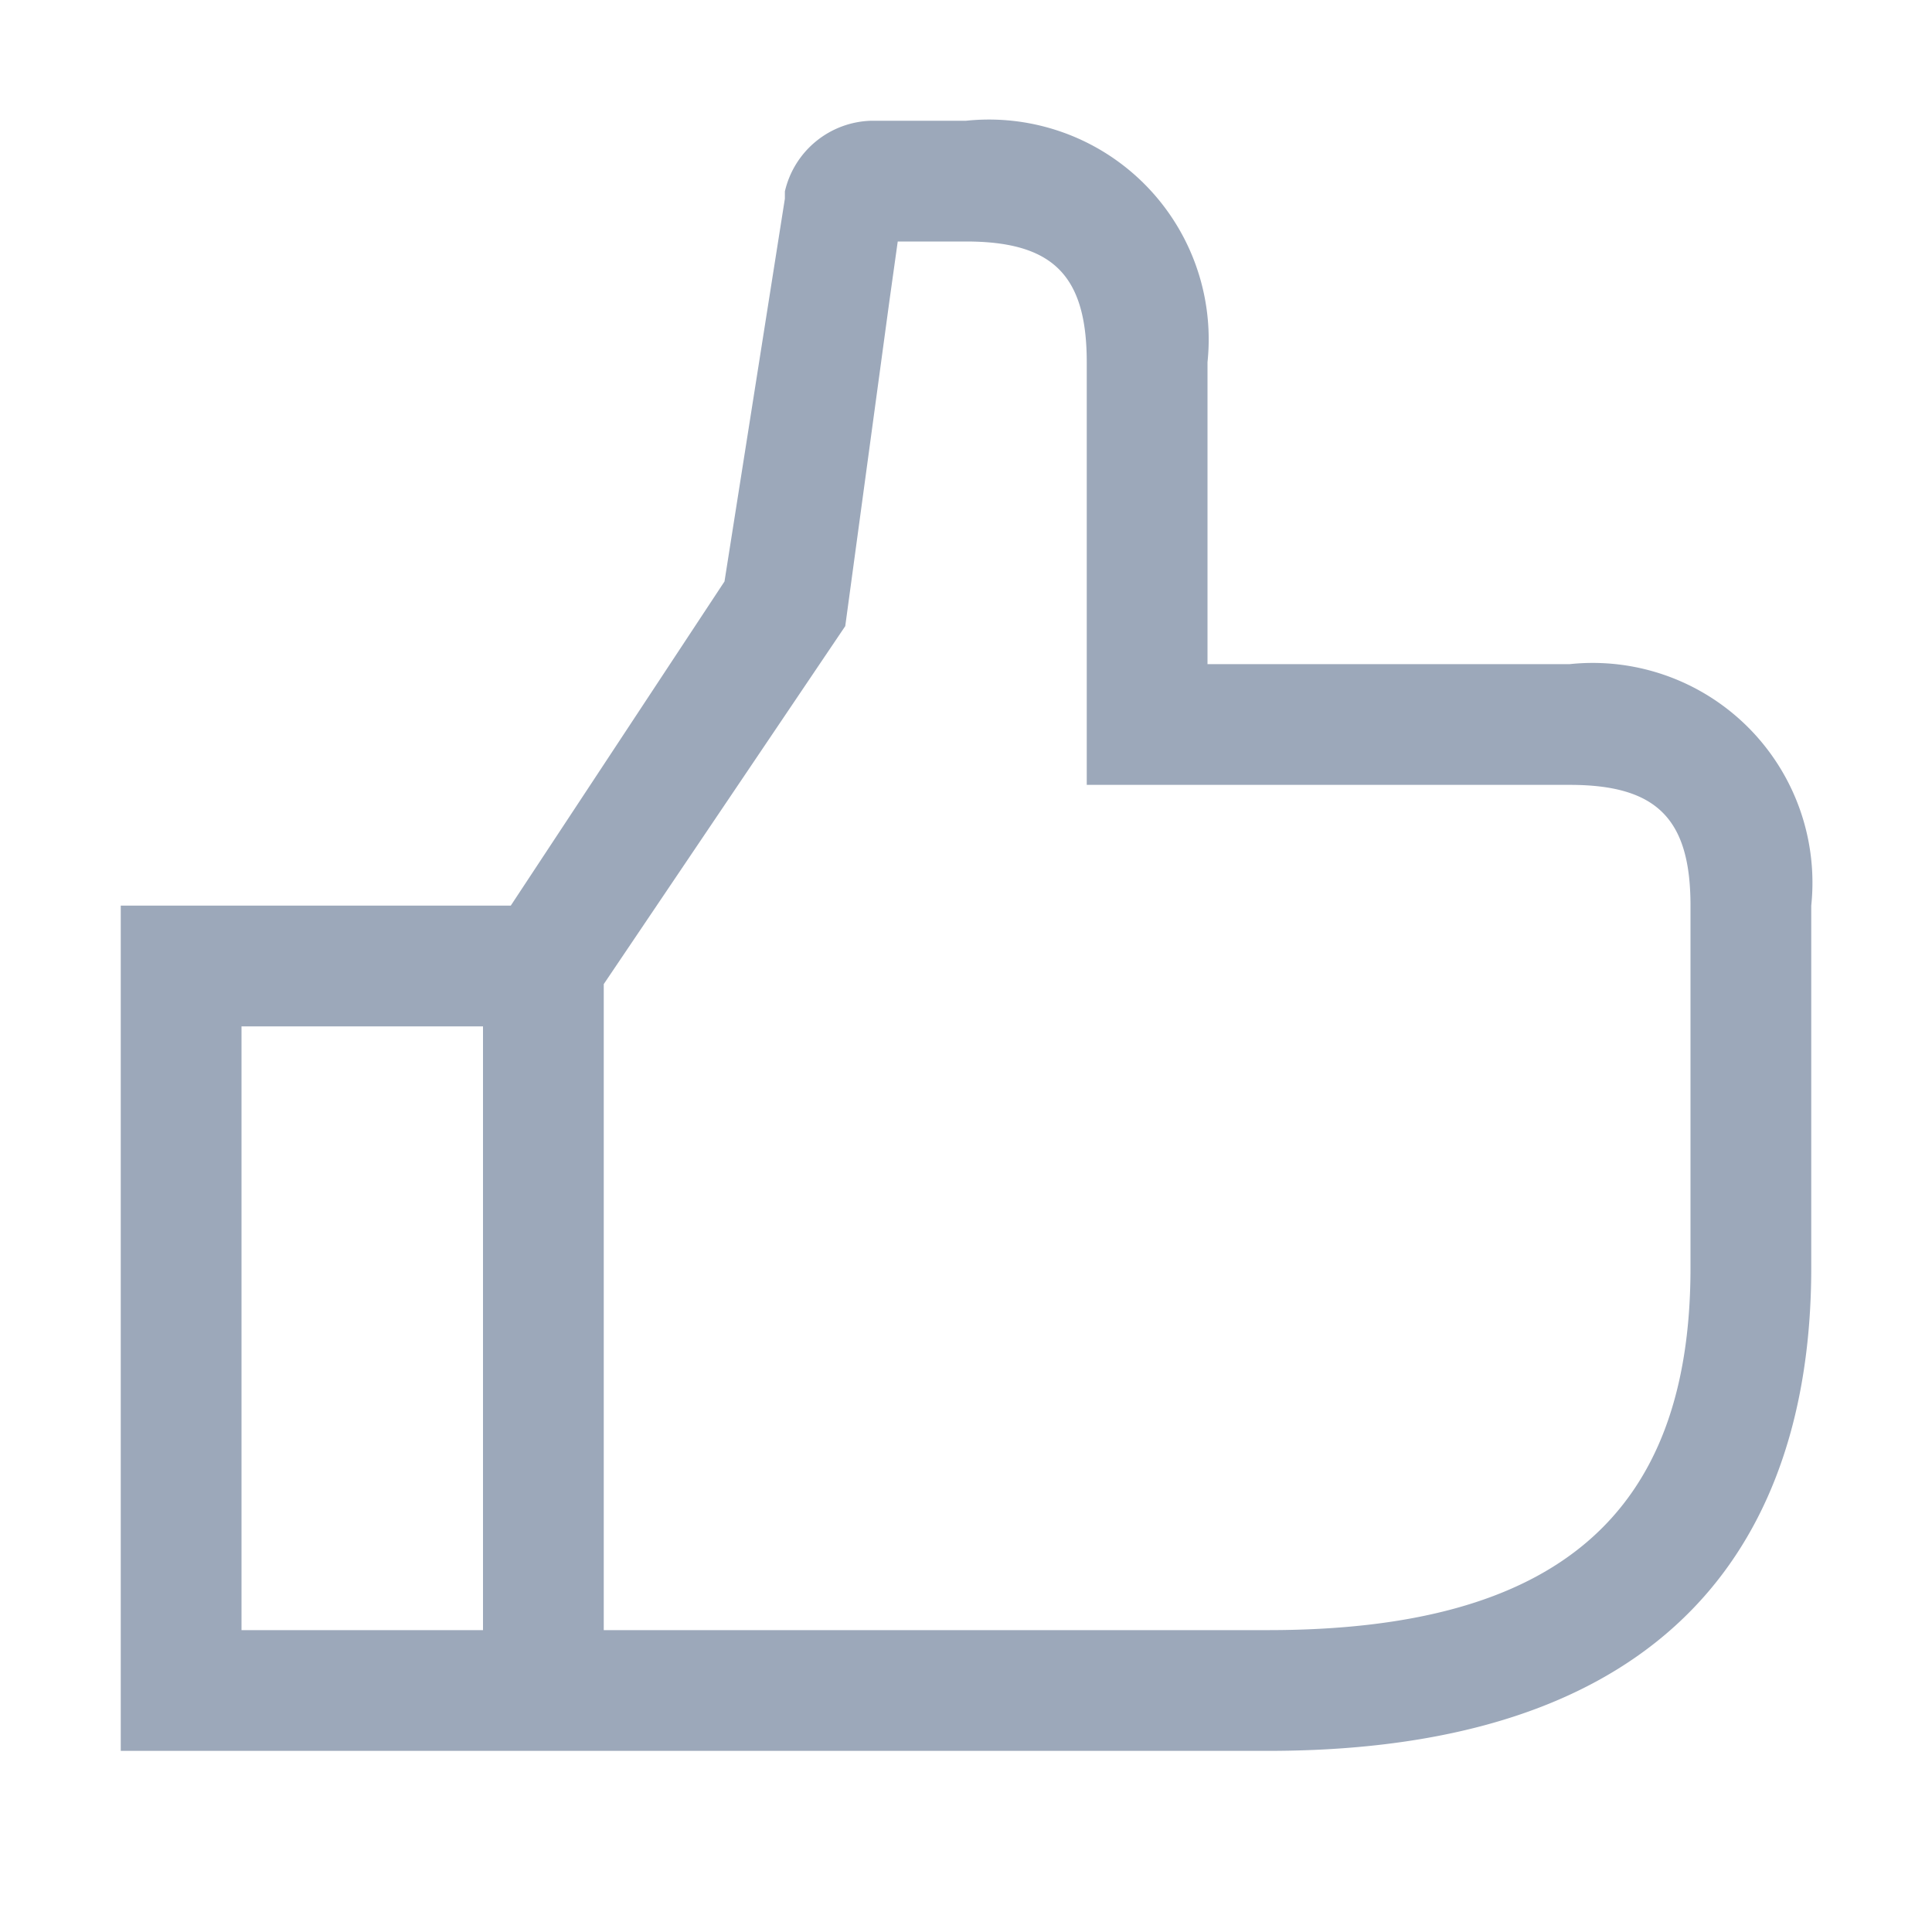 <svg width="24" height="24" viewBox="0 0 24 24" fill="none" xmlns="http://www.w3.org/2000/svg">
    <path fill-rule="evenodd" clip-rule="evenodd" d="M19.5 8.25H15V4.5a2.73 2.73 0 0 0-3-3h-1.178a1.133 1.133 0 0 0-1.072.878v.09L9 7.223 6.345 11.25H1.5v10.5h14.25c5.58 0 6.75-3.262 6.75-6v-4.5a2.73 2.73 0 0 0-3-3zM6 20.25H3v-7.5h3v7.5zm15-4.5c0 3.068-1.665 4.5-5.25 4.5H7.5v-8.025l3-4.447.547-4.028.105-.75H12c1.08 0 1.5.42 1.5 1.5v5.25h6c1.08 0 1.5.42 1.5 1.5v4.5z" fill="#9CA8BA"/>
</svg>
